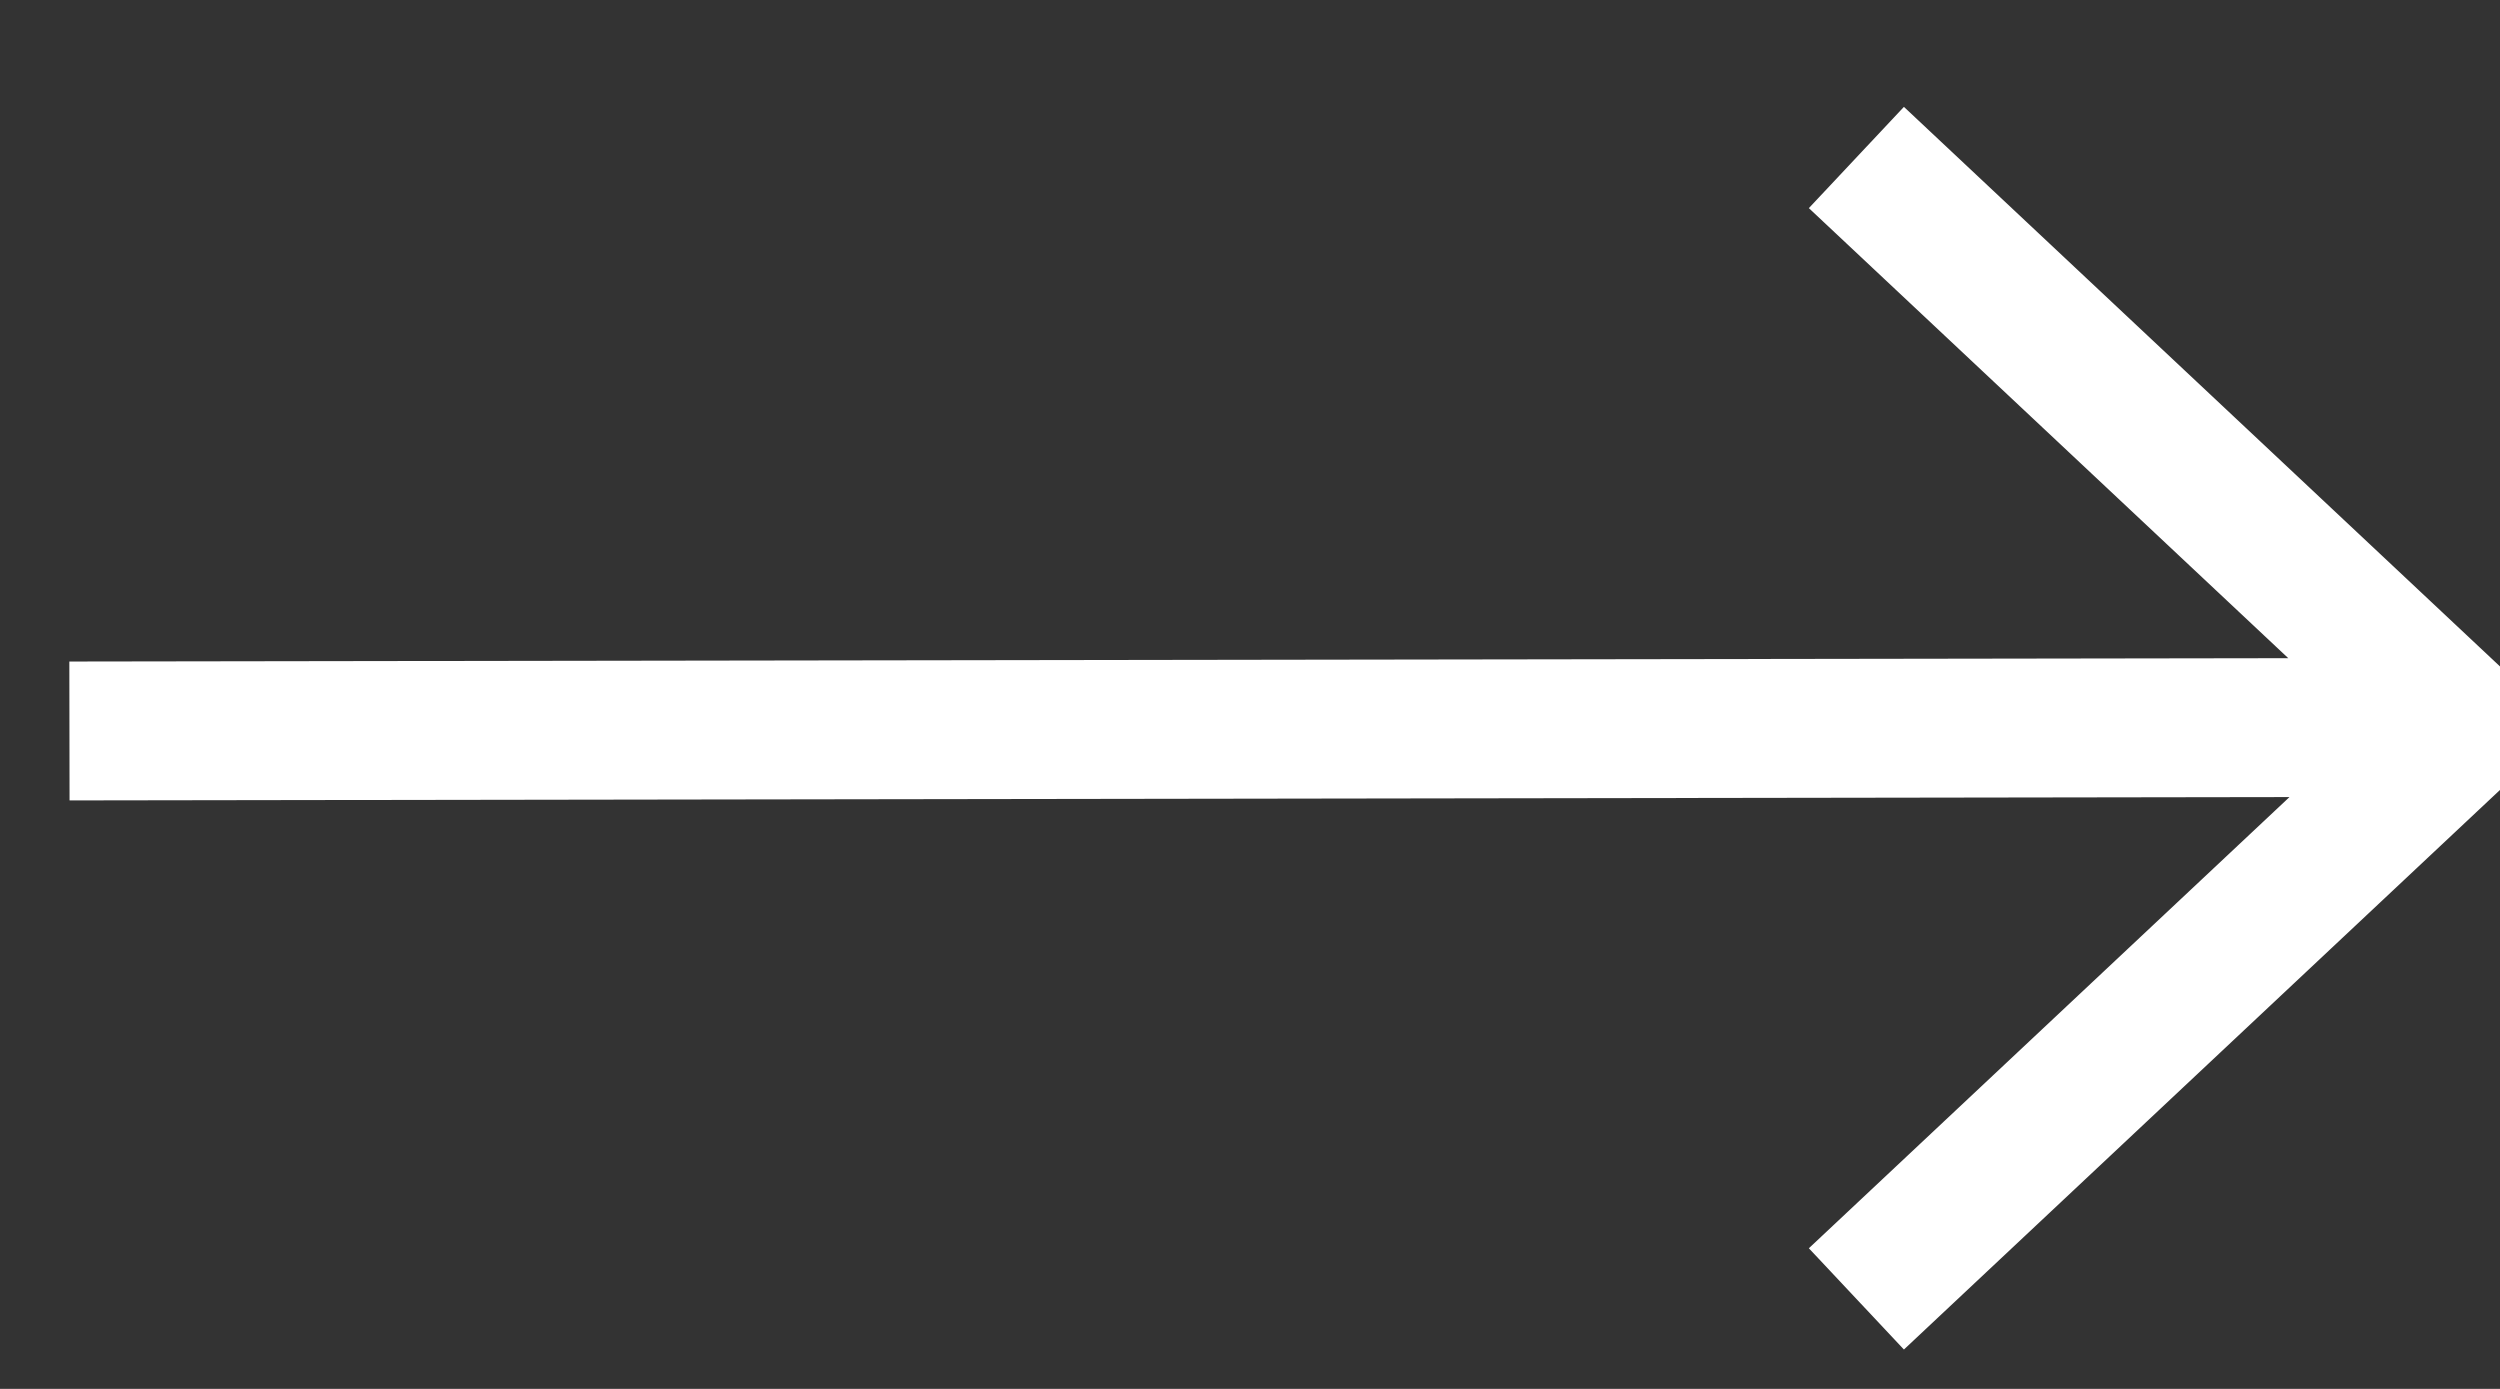 <svg xmlns="http://www.w3.org/2000/svg" width="18" height="10" viewBox="0 0 18 10">
  <rect x="0" y="0" width="18" height="10" fill="#333333" stroke="none"/>
  <path fill="none" stroke="#FFF" d="M119.366,10.134 L123.743,14.243 L119.366,18.352 M106.5,14.263 L123.786,14.237" transform="translate(-106 -9)"/>
</svg>
